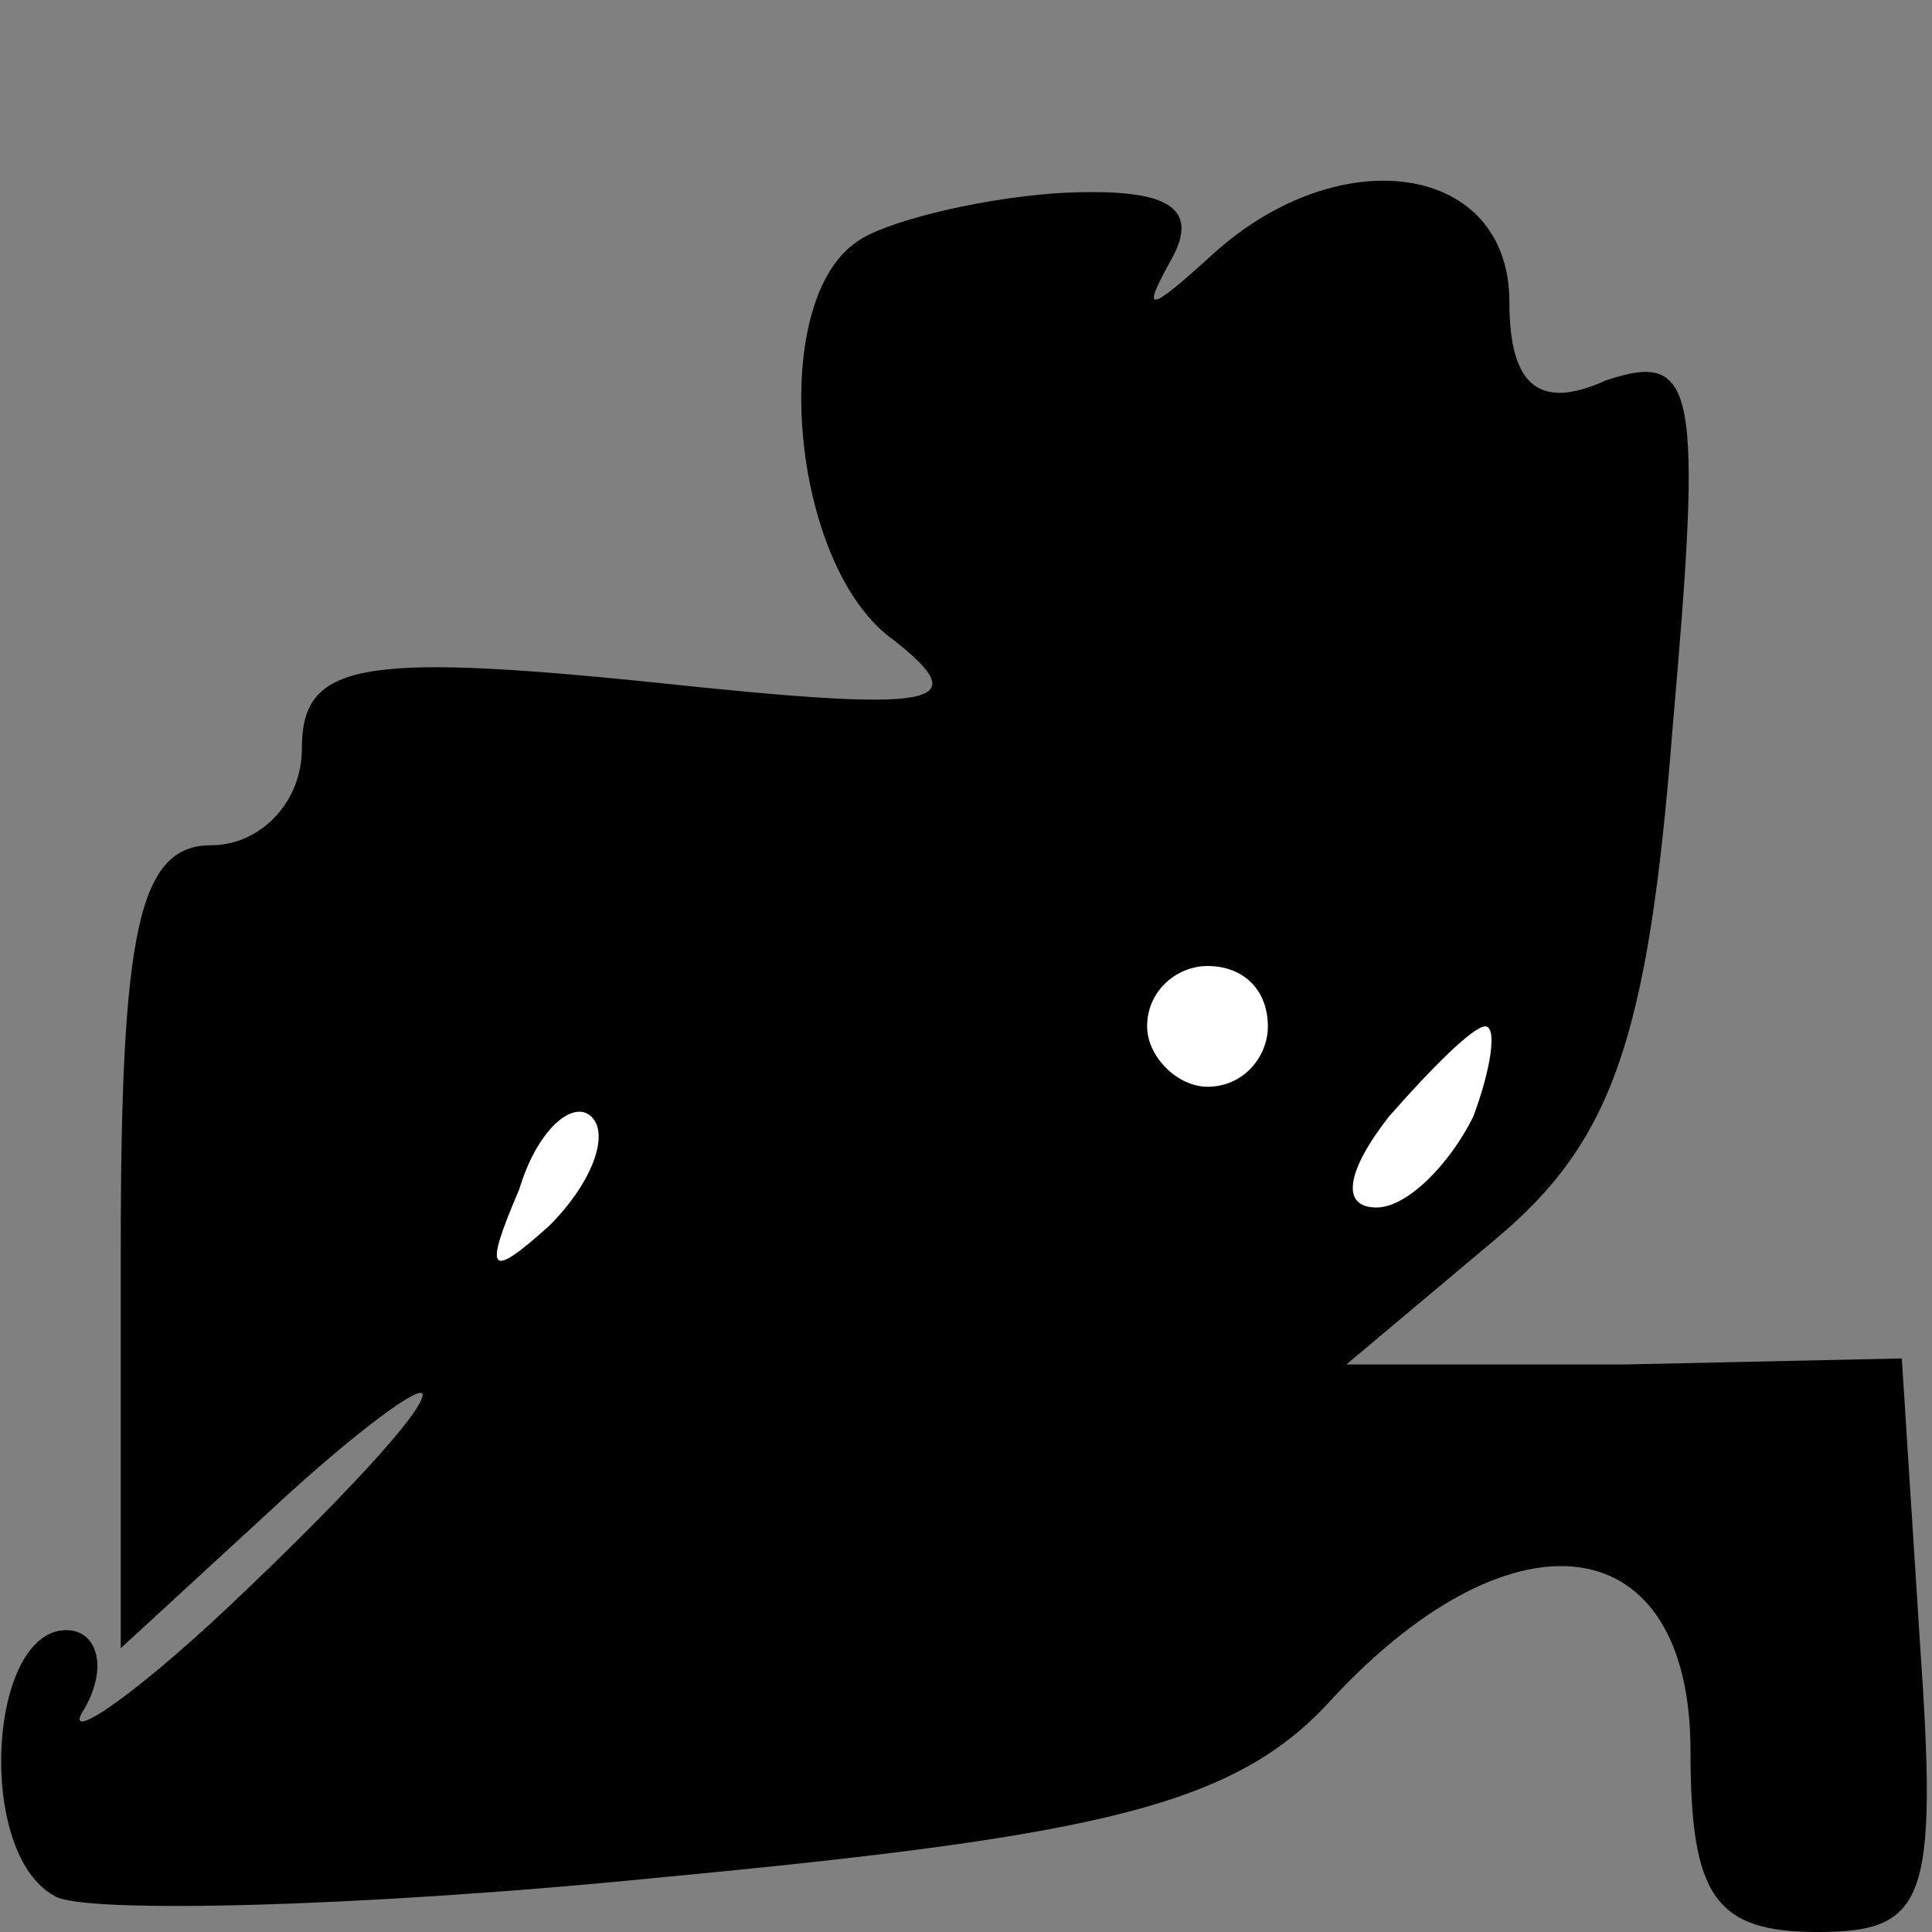<?xml version="1.0" standalone="no"?>
<!DOCTYPE svg PUBLIC "-//W3C//DTD SVG 20010904//EN"
 "http://www.w3.org/TR/2001/REC-SVG-20010904/DTD/svg10.dtd">
<svg version="1.0" xmlns="http://www.w3.org/2000/svg"
 width="32pt" height="32pt" viewBox="0 0 32 32"
 preserveAspectRatio="xMidYMid meet">
<rect x="0" y="0" width="32" height="32" fill="#808080" stroke="none"/>
<g transform="translate(0,32) scale(0.1,-0.1)"
fill="#000000" stroke="none">
<path fill="#000000" stroke="none" d="M142 280 c-15 -10 -11 -54 6 -66 14
-11 7 -12 -40 -7 -49 5 -58 3 -58 -11 0 -9 -7 -16 -15 -16 -12 0 -15 -14 -15
-67 l0 -66 25 23 c14 13 25 21 25 19 0 -3 -14 -18 -32 -35 -17 -16 -28 -23
-24 -17 4 7 2 13 -3 13 -13 0 -15 -37 -2 -44 4 -3 50 -2 100 3 74 7 96 12 112
30 30 32 59 28 59 -9 0 -24 4 -30 21 -30 18 0 20 5 17 48 l-3 47 -46 -1 -46 0
25 21 c19 16 25 33 29 84 5 57 4 63 -11 58 -11 -5 -16 -1 -16 13 0 23 -28 27
-49 8 -11 -10 -12 -10 -7 -1 5 9 -1 12 -19 11 -14 -1 -29 -5 -33 -8z"/>
<path fill="#ffffff" stroke="none" d="M210 150 c0 -5 -4 -10 -10 -10 -5 0
-10 5 -10 10 0 6 5 10 10 10 6 0 10 -4 10 -10z"/>
<path fill="#ffffff" stroke="none" d="M244 135 c-4 -8 -11 -15 -16 -15 -6 0
-5 6 2 15 7 8 14 15 16 15 2 0 1 -7 -2 -15z"/>
<path fill="#ffffff" stroke="none" d="M91 117 c-10 -9 -11 -8 -5 6 3 10 9 15
12 12 3 -3 0 -11 -7 -18z"/>
</g>
</svg>
